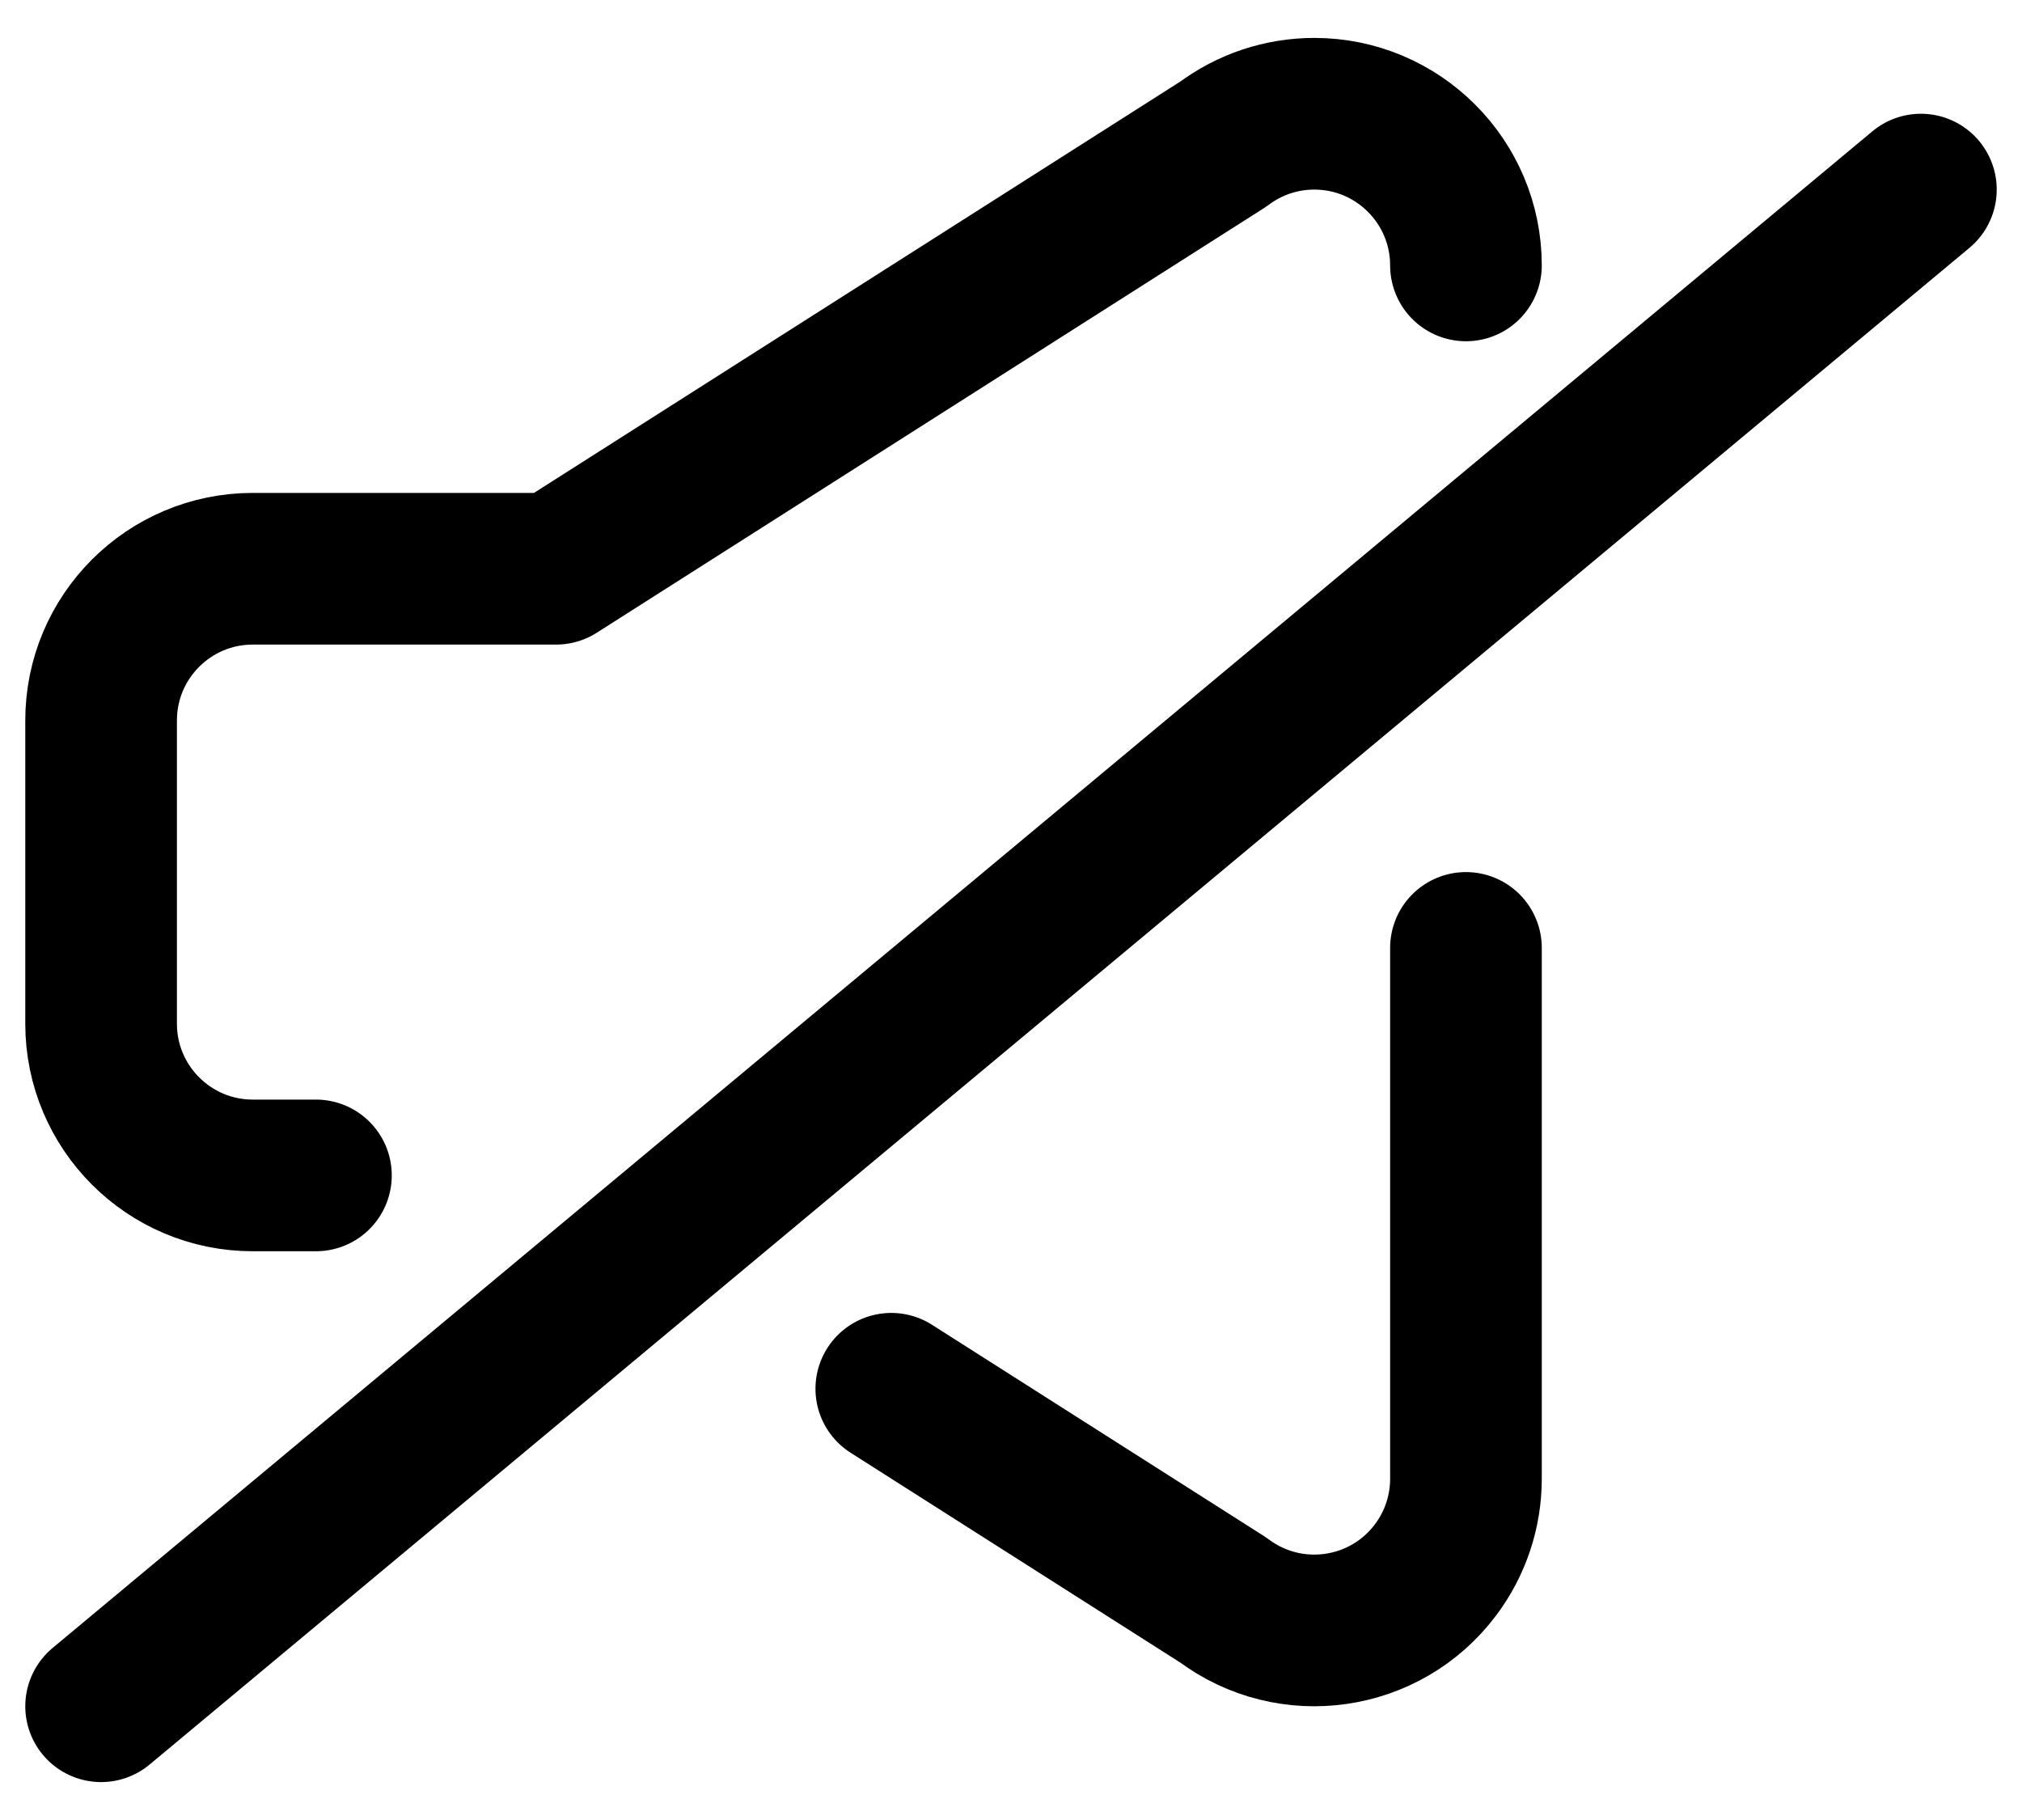 <?xml version="1.0" encoding="UTF-8"?>
<svg width="20px" height="18px" viewBox="0 0 20 18" version="1.1" xmlns="http://www.w3.org/2000/svg" xmlns:xlink="http://www.w3.org/1999/xlink">
    <!-- Generator: sketchtool 56.3 (101010) - https://sketch.com -->
    <title>5B95C778-7BB3-43B9-8A99-041EAFAFC992</title>
    <desc>Created with sketchtool.</desc>
    <g id="UI-Kit-v1.5" stroke="none" stroke-width="1" fill="none" fill-rule="evenodd" stroke-linecap="round" stroke-linejoin="round">
        <g id="Icons" transform="translate(-432, -904)" stroke="#000000" stroke-width="1.5">
            <g id="icon-mute" transform="translate(433, 905)">
                <path d="M7.816,12.735 L11.1,14.825 C11.763,15.322 12.703,15.188 13.2,14.525 C13.395,14.265 13.5,13.95 13.5,13.625 L13.5,8.375" id="Path"></path>
                <path d="M13.5,1.625 C13.5,0.797 12.828,0.125 12,0.125 C11.675,0.125 11.36,0.23 11.1,0.425 L4.5,4.625 L1.5,4.625 C0.672,4.625 0,5.297 0,6.125 L0,9.125 C0,9.953 0.672,10.625 1.5,10.625 L2.125,10.625" id="Path"></path>
                <path d="M0,15.875 L18,0.875" id="Path"></path>
            </g>
        </g>
    </g>
</svg>